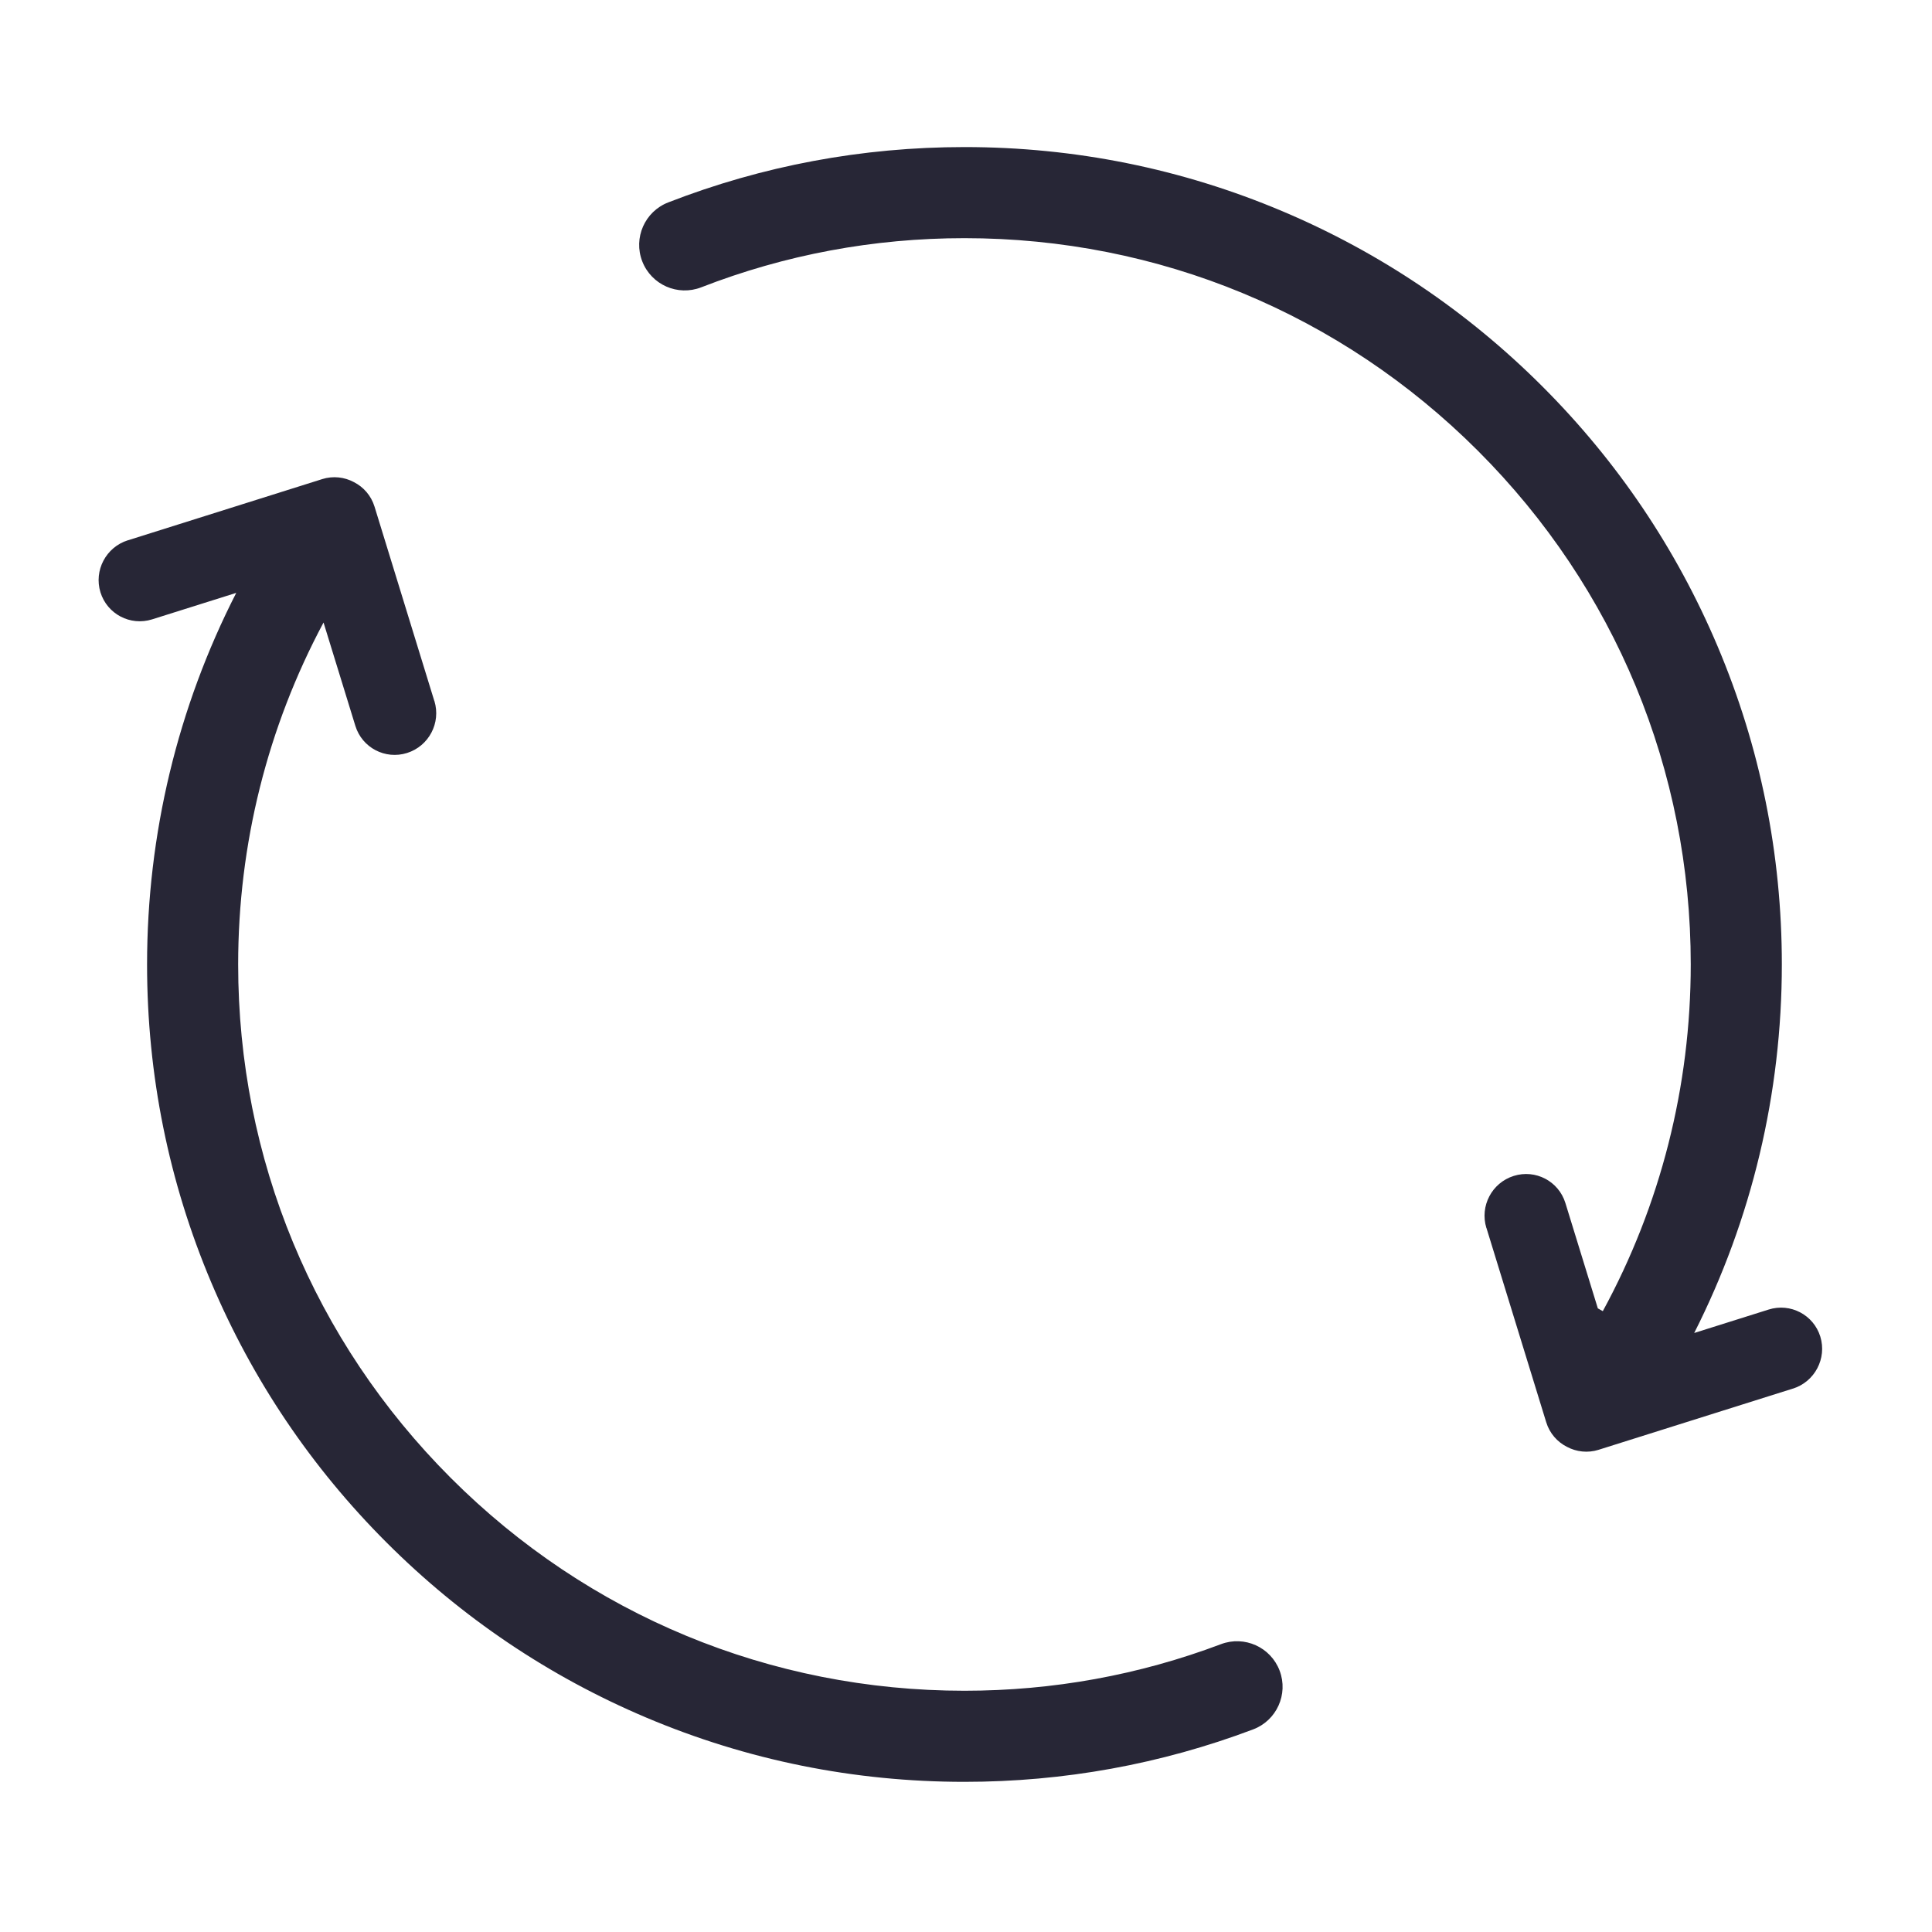 <?xml version="1.0" standalone="no"?>
    <!DOCTYPE svg PUBLIC "-//W3C//DTD SVG 1.1//EN" "http://www.w3.org/Graphics/SVG/1.1/DTD/svg11.dtd">
    <svg viewBox="0 0 200 200" version="1.1" xmlns="http://www.w3.org/2000/svg" xmlns:xlink="http://www.w3.org/1999/xlink">
        <g class="transform-group">
            <g transform="scale(0.195, 0.195)">
                <path d="M966.352 709.572c-3.576-11.567-15.86-18.017-27.432-14.371l-39.517 12.442c30.545-60.36 46.523-127.093 46.523-195.642 0-58.569-11.477-115.399-34.11-168.911-21.856-51.674-53.14-98.077-92.984-137.921-39.843-39.844-86.246-71.128-137.921-92.984C627.399 89.551 570.569 78.075 512 78.075c-54.235 0-107.148 9.886-157.269 29.384-12.445 4.841-18.609 18.855-13.768 31.3 4.841 12.445 18.853 18.612 31.301 13.768 44.508-17.314 91.521-26.094 139.735-26.094 102.989 0 199.813 40.106 272.637 112.93C857.461 312.187 897.567 409.012 897.567 512c0 64.814-16.059 127.792-46.685 184.049l-2.643-1.483-17.22-55.923c-3.583-11.602-15.86-18.017-27.425-14.385-11.604 3.647-18.085 15.994-14.53 27.602 0.023 0.046 0.023 0.046 0.059 0.071l31.689 103.001c0.016 0.011 0.029 0.074 0.035 0.108 1.81 5.886 5.868 10.431 10.941 13.013 5.009 2.687 11.052 3.433 16.912 1.59 0.029-0.005 0.076-0.033 0.076-0.033l102.963-32.435c0.029-0.005 0.029-0.005 0.079 0C963.406 733.514 969.912 721.172 966.352 709.572zM648.162 872.842C604.708 889.248 558.896 897.567 512 897.567c-102.989 0-199.813-40.106-272.637-112.93C166.539 711.813 126.433 614.988 126.433 512c0-63.839 15.583-125.912 45.322-181.529l16.9 54.885c3.583 11.602 15.86 18.017 27.425 14.385 11.604-3.647 18.085-15.995 14.53-27.602-0.023-0.046-0.023-0.046-0.059-0.071L198.861 269.067c-0.017-0.011-0.029-0.074-0.035-0.108-1.81-5.886-5.868-10.431-10.941-13.013-5.009-2.687-11.052-3.433-16.912-1.59-0.029 0.005-0.076 0.033-0.076 0.033L67.932 286.824c-0.029 0.005-0.029 0.005-0.079 0.001-11.583 3.662-18.091 16.003-14.53 27.603 3.576 11.567 15.86 18.017 27.432 14.372l44.657-14.06C94.333 375.524 78.075 442.848 78.075 512c0 58.569 11.477 115.398 34.11 168.911 21.856 51.674 53.142 98.077 92.984 137.921 39.843 39.844 86.246 71.128 137.921 92.984 53.512 22.634 110.342 34.11 168.911 34.11 52.751 0 104.31-9.367 153.244-27.841 12.493-4.717 18.797-18.668 14.08-31.161C674.607 874.429 660.657 868.124 648.162 872.842z" fill="#272636"></path>
            </g>
        </g>
    </svg>
